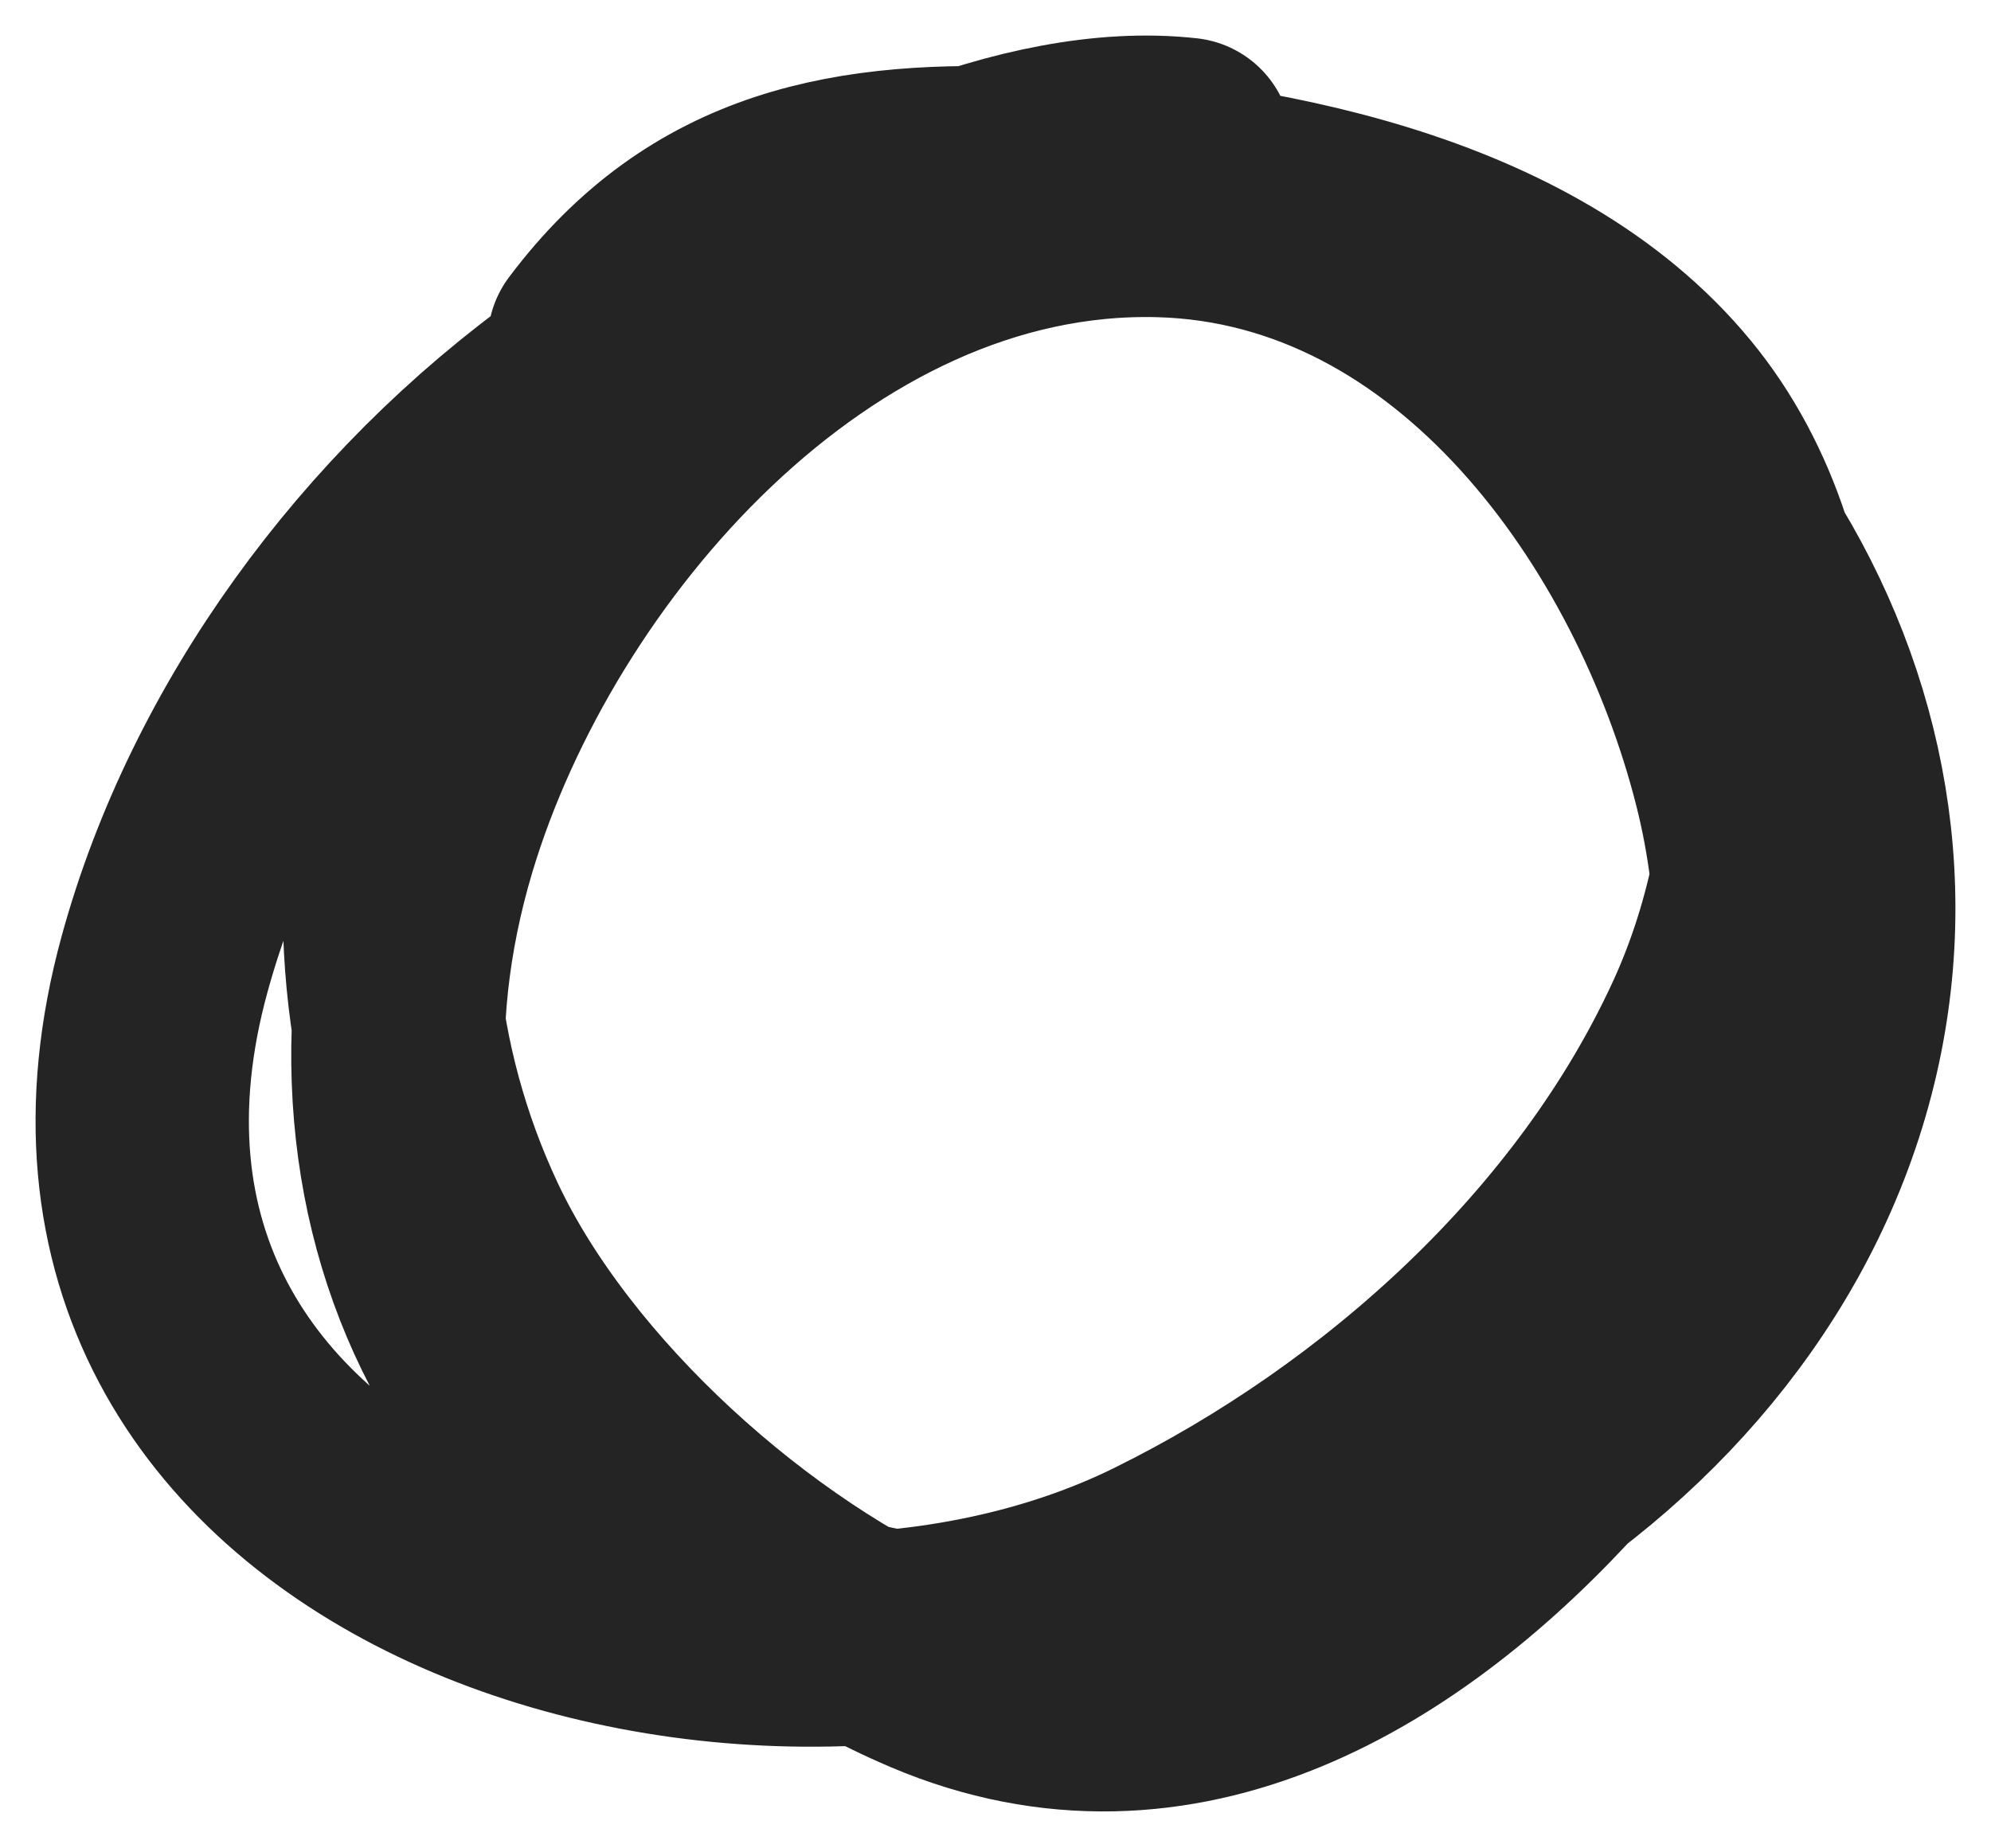 <svg width="14" height="13" viewBox="0 0 14 13" fill="none" xmlns="http://www.w3.org/2000/svg">
<path d="M8.335 1.015C7.222 0.891 5.833 1.563 4.872 2.227C2.822 3.643 2.185 6.382 3.241 8.635C3.841 9.916 5.252 11.183 6.555 11.738C8.282 12.472 9.867 11.494 11 10.232C12.18 8.918 12.661 7.171 12.232 5.479C11.759 3.614 10.311 1.537 8.153 1.481C5.701 1.419 3.663 3.787 3.024 5.922C2.246 8.524 3.512 11.005 6.262 11.507C9.018 12.01 12.239 10.2 12.886 7.389C13.504 4.702 11.525 2.066 8.913 1.525C5.501 0.818 2.037 3.58 1.158 6.778C0.033 10.873 5.183 12.47 8.167 10.997C9.781 10.2 11.275 8.855 12.03 7.201C12.622 5.904 12.686 4.031 11.732 2.872C10.713 1.635 8.783 1.305 7.277 1.226C5.993 1.16 4.966 1.351 4.179 2.4" stroke="#242424" stroke-width="1.5" stroke-linecap="round"/>
</svg>
